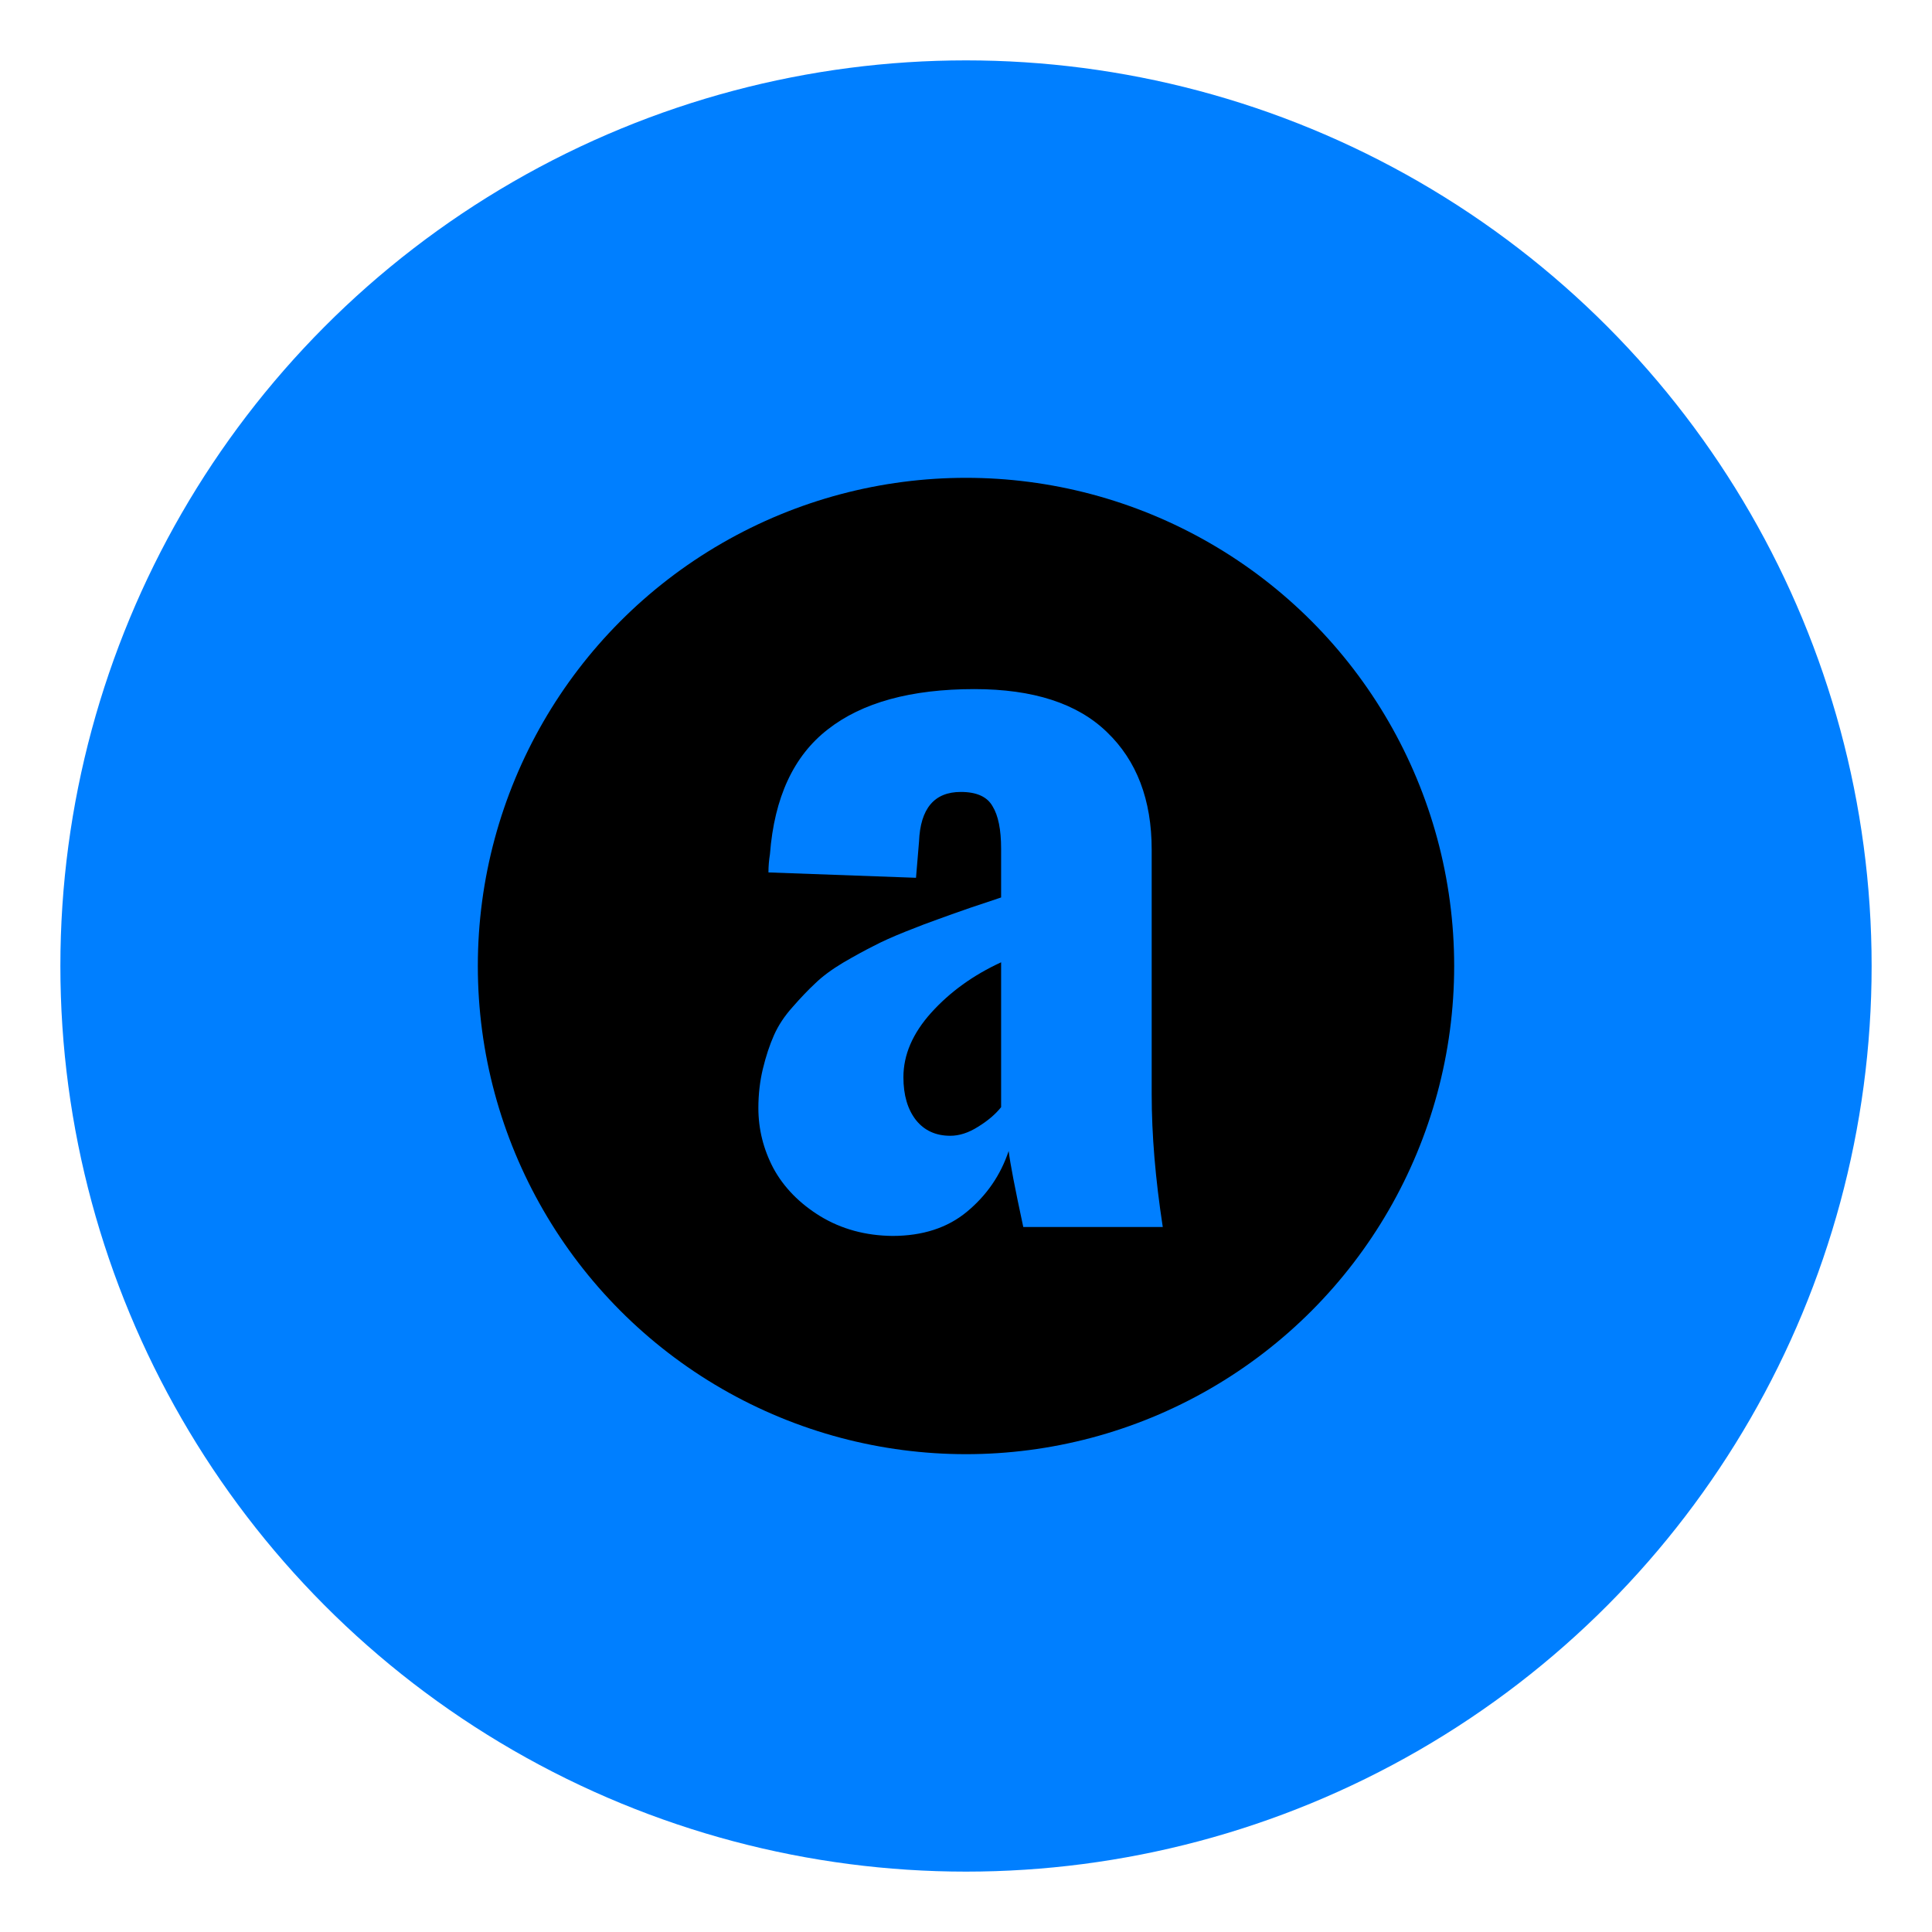 <?xml version="1.0" encoding="UTF-8" standalone="no"?>
<!-- Created with Inkscape (http://www.inkscape.org/) -->

<svg
   xmlns:dc="http://purl.org/dc/elements/1.1/"
   xmlns:cc="http://creativecommons.org/ns#"
   xmlns:rdf="http://www.w3.org/1999/02/22-rdf-syntax-ns#"
   xmlns:svg="http://www.w3.org/2000/svg"
   xmlns="http://www.w3.org/2000/svg"
   xmlns:xlink="http://www.w3.org/1999/xlink"
   xmlns:sodipodi="http://sodipodi.sourceforge.net/DTD/sodipodi-0.dtd"
   xmlns:inkscape="http://www.inkscape.org/namespaces/inkscape"
   id="svg4190"
   version="1.1"
   inkscape:version="0.92.1 r15371"
   width="96"
   height="96"
   viewBox="0 0 96 96"
   sodipodi:docname="audacious.svg"
   inkscape:export-filename="/home/dallasarivle/Pictures/laos5.0/audacius.png"
   inkscape:export-xdpi="89.999992"
   inkscape:export-ydpi="89.999992">
  <defs
     id="defs4194">
    <linearGradient
       inkscape:collect="always"
       id="linearGradient4240">
      <stop
         style="stop-color:#007fff;stop-opacity:1"
         offset="0"
         id="stop4242" />
      <stop
         style="stop-color:#2a7fff;stop-opacity:0;"
         offset="1"
         id="stop4244" />
    </linearGradient>
    <linearGradient
       inkscape:collect="always"
       xlink:href="#linearGradient4240"
       id="linearGradient4246"
       x1="440.864"
       y1="381.653"
       x2="1057.148"
       y2="1062.244"
       gradientUnits="userSpaceOnUse"
       gradientTransform="translate(0.332,-0.089)" />
  </defs>
  <sodipodi:namedview
     pagecolor="#ffffff"
     bordercolor="#666666"
     borderopacity="1"
     objecttolerance="10"
     gridtolerance="10"
     guidetolerance="10"
     inkscape:pageopacity="0"
     inkscape:pageshadow="2"
     inkscape:window-width="1313"
     inkscape:window-height="744"
     id="namedview4192"
     showgrid="false"
     inkscape:zoom="4.1225935"
     inkscape:cx="44.615838"
     inkscape:cy="58.959332"
     inkscape:window-x="53"
     inkscape:window-y="24"
     inkscape:window-maximized="1"
     inkscape:current-layer="svg4190"
     fit-margin-top="0"
     fit-margin-left="0"
     fit-margin-right="0"
     fit-margin-bottom="0" />
  <circle
     style="opacity:1;fill:url(#linearGradient4246);fill-opacity:1;fill-rule:nonzero;stroke:none;stroke-width:30;stroke-linecap:butt;stroke-linejoin:miter;stroke-miterlimit:4;stroke-dasharray:none;stroke-opacity:1"
     id="path4152"
     cx="48"
     cy="48"
     r="45" />
  <circle
     style="opacity:1;fill:#000000;fill-opacity:1;stroke:none;stroke-width:30;stroke-linecap:butt;stroke-linejoin:miter;stroke-miterlimit:4;stroke-dasharray:none;stroke-opacity:1"
     id="path4152-5"
     cx="48"
     cy="48"
     r="24.257" />
  <g
     transform="matrix(0.205,0,0,0.182,-131.159,-81.596)"
     style="font-style:normal;font-variant:normal;font-weight:600;font-stretch:normal;font-size:180px;line-height:125%;font-family:Oswald;-inkscape-font-specification:'Oswald Semi-Bold';letter-spacing:0px;word-spacing:0px;fill:#007fff;fill-opacity:1;stroke:none;stroke-width:1px;stroke-linecap:butt;stroke-linejoin:miter;stroke-opacity:1"
     id="flowRoot4256">
    <path
       d="m 870.129,758.418 q 3.296,0 6.714,-2.441 3.54,-2.441 5.615,-5.371 v -39.551 q -10.132,5.249 -16.968,13.794 -6.714,8.423 -6.714,17.578 0,7.324 3.052,11.719 3.052,4.272 8.301,4.272 z m -14.038,27.344 q -9.766,-0.122 -17.456,-5.371 -7.568,-5.249 -11.353,-13.062 -3.662,-7.812 -3.662,-16.479 0,-5.615 1.099,-10.742 1.099,-5.127 2.686,-9.155 1.587,-4.028 4.517,-7.69 2.93,-3.784 5.493,-6.47 2.563,-2.808 6.714,-5.615 4.272,-2.808 7.324,-4.517 3.052,-1.831 7.935,-4.028 4.883,-2.197 7.69,-3.296 2.93,-1.221 7.935,-3.174 5.127,-1.953 7.446,-2.808 v -13.306 q 0,-7.812 -2.075,-11.597 -1.953,-3.906 -7.69,-3.906 -9.644,0 -10.132,13.55 l -0.732,9.888 -35.767,-1.465 q 0,-2.441 0.366,-5.005 1.587,-23.193 14.038,-34.058 12.451,-10.986 35.522,-10.986 21.362,0 32.104,11.719 10.864,11.719 10.864,32.104 v 66.772 q 0,16.602 2.686,36.255 H 887.829 q -3.052,-15.991 -3.54,-20.752 -2.93,9.888 -10.132,16.602 -7.08,6.592 -18.066,6.592 z"
       style="font-size:250px;text-align:center;text-anchor:middle;fill:#007fff;fill-opacity:1"
       id="path4147"
       inkscape:connector-curvature="0" />
  </g>
</svg>
